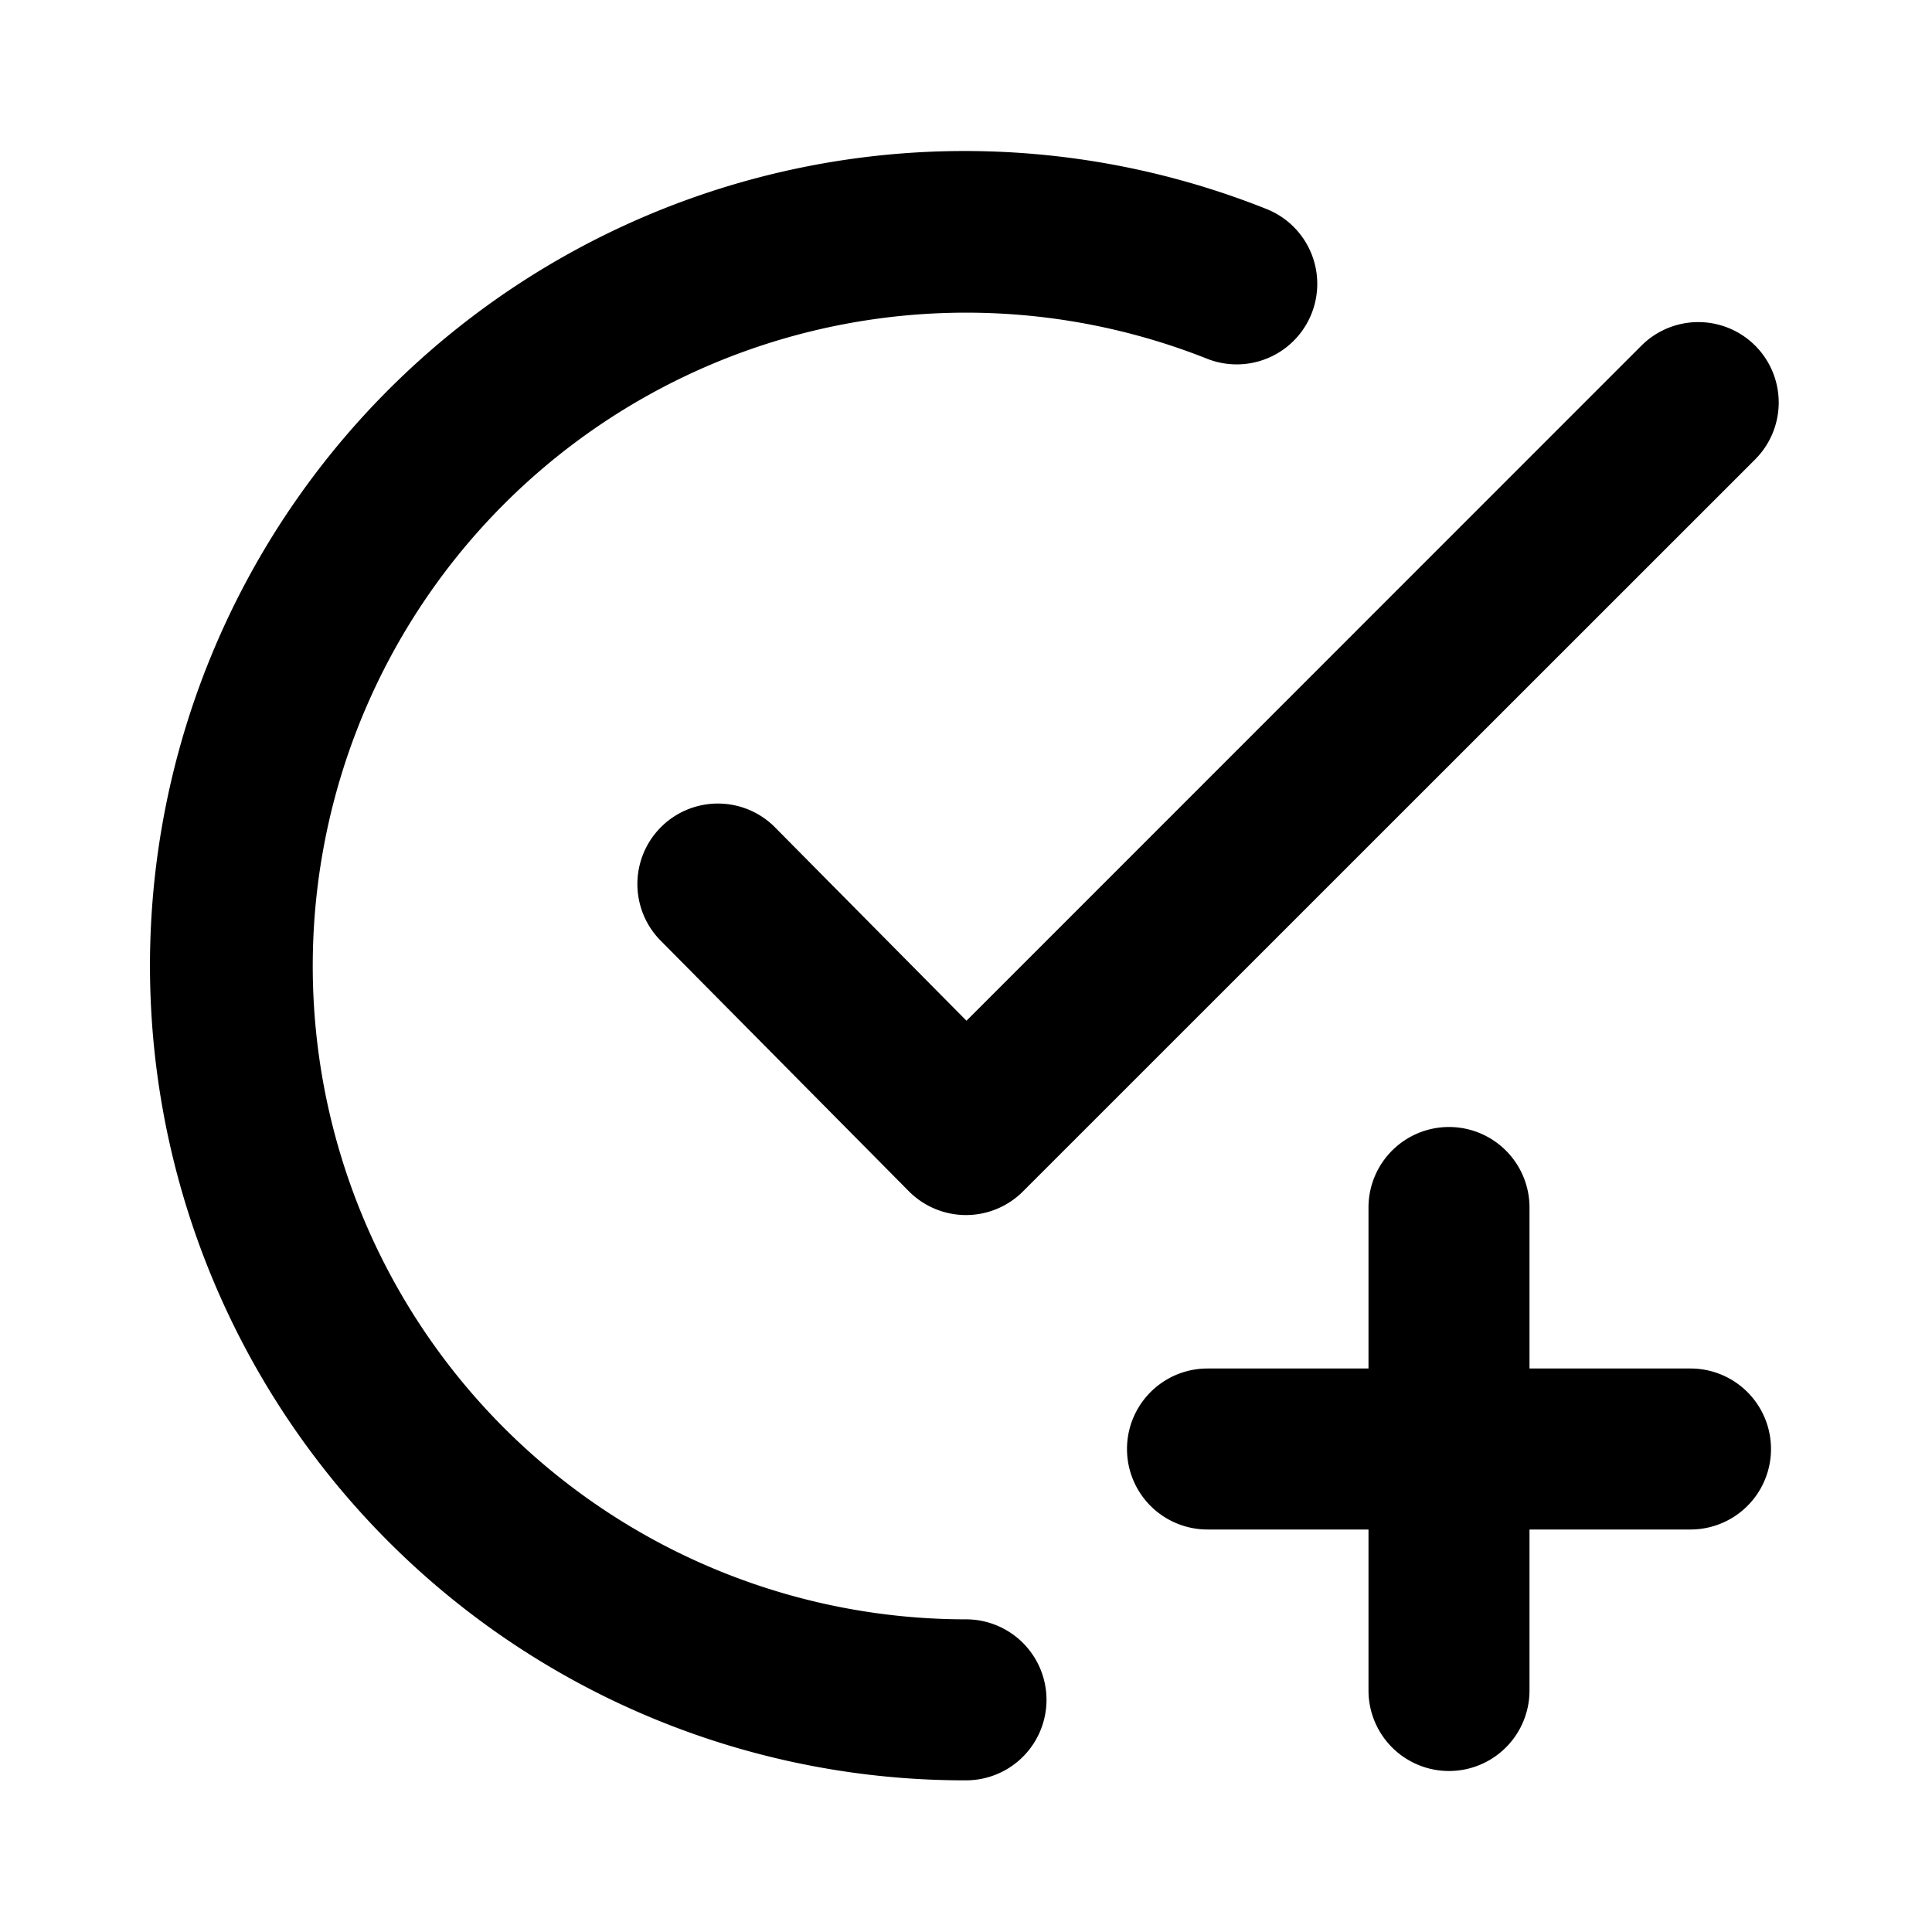 <svg aria-hidden="true" role="img" data-name="Add Task" class="d-icon d-icon--add-task" viewBox="0 0 12 12" xmlns="http://www.w3.org/2000/svg"><g clip-path="url(#a)"><path fill-rule="evenodd" clip-rule="evenodd" d="M7.497 2.228A4.058 4.058 0 1 0 6 10.058a.5.5 0 1 1 0 1 5.06 5.06 0 1 1 1.866-9.76.5.5 0 1 1-.369.93Zm3.404-.082a.5.5 0 0 1 0 .708L6.354 7.4a.5.5 0 0 1-.71-.002L4.098 5.837a.5.5 0 0 1 .71-.704L6.003 6.34l4.192-4.193a.5.5 0 0 1 .707 0ZM9 7a.5.5 0 0 1 .5.5v1h1a.5.5 0 1 1 0 1h-1v1a.5.5 0 0 1-1 0v-1h-1a.5.5 0 1 1 0-1h1v-1A.5.5 0 0 1 9 7Z" fill="currentColor"/></g><defs><clipPath id="a"><path fill="#fff" d="M0 0h12v12H0z"/></clipPath></defs></svg>